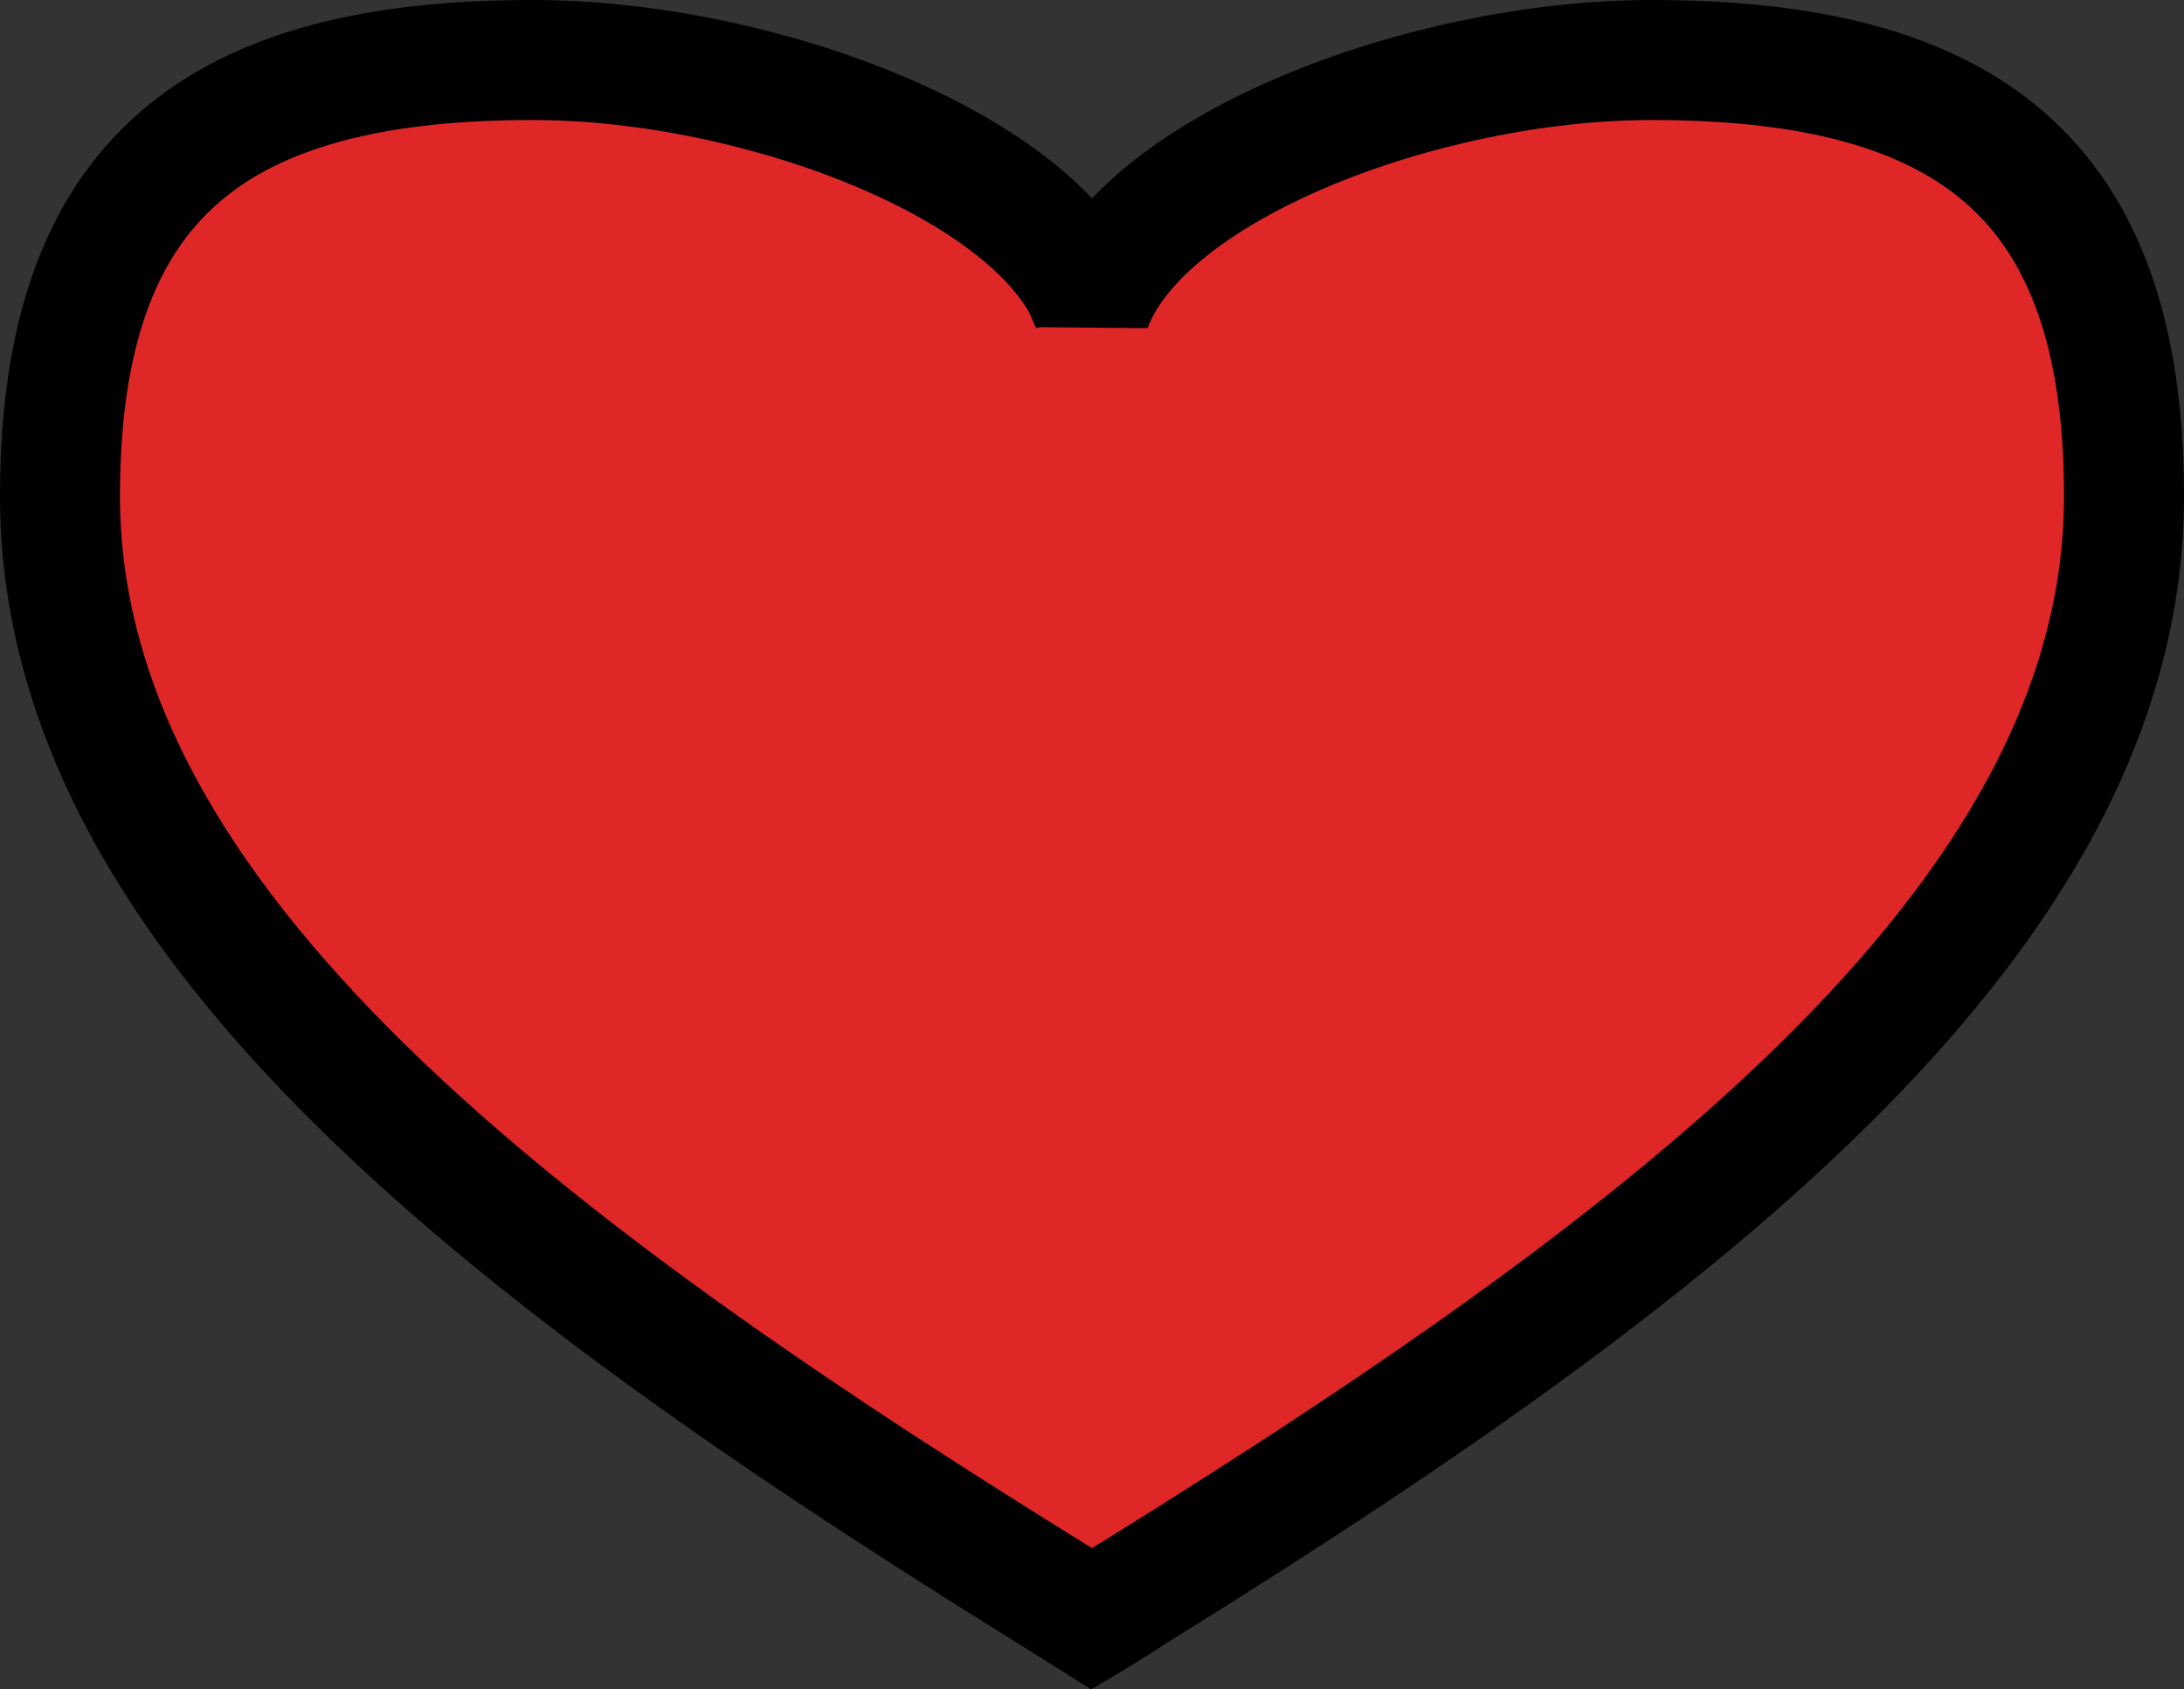 <svg xmlns="http://www.w3.org/2000/svg" viewBox="0 0 582.5 450.5"><rect x="0" y="0" width="582.5" height="450.5" fill="#333333" stroke="none"/><defs><style>.cls-1,.cls-2{fill:#e02727;}.cls-2{stroke:#000;stroke-miterlimit:10;stroke-width:32px;}.cls-3{fill:#fff;}</style></defs><title>likeiconred2</title><g id="Layer_3" data-name="Layer 3"><polygon class="cls-1" points="226 344.5 290 431.5 371 344.5 359 142.5 223 142.5 226 344.5"/></g><g id="Layer_1" data-name="Layer 1"><path class="cls-2" d="M292.05,433C141.67,340.55,17,248.5,17,133.77,17,48.5,59.31,17.5,143.05,17.5c60.32,0,135.64,28.4,149.45,66" transform="translate(-1 -1.5)"/><path class="cls-2" d="M292.45,433C442.83,340.55,567.5,248.5,567.5,133.77c0-85.27-42.31-116.27-126-116.27-60.32,0-135.64,28.4-149.45,66" transform="translate(-1 -1.5)"/></g><g id="Layer_2" data-name="Layer 2"><path d="M306.56,89l-29.39-.27L272,76.41l38,2A30.84,30.84,0,0,0,306.56,89Z" transform="translate(-1 -1.5)"/><path class="cls-3" d="M286,414" transform="translate(-1 -1.5)"/><path d="M262,433l30,19c23.51-13.67,28.7-18.48,28-20-.88-1.93-11.1,1.76-19,0-.74-.16-3.05.43-6,0a20.47,20.47,0,0,1-4-1,59.23,59.23,0,0,0-10.37-.94A59.92,59.92,0,0,0,262,433Z" transform="translate(-1 -1.5)"/></g></svg>